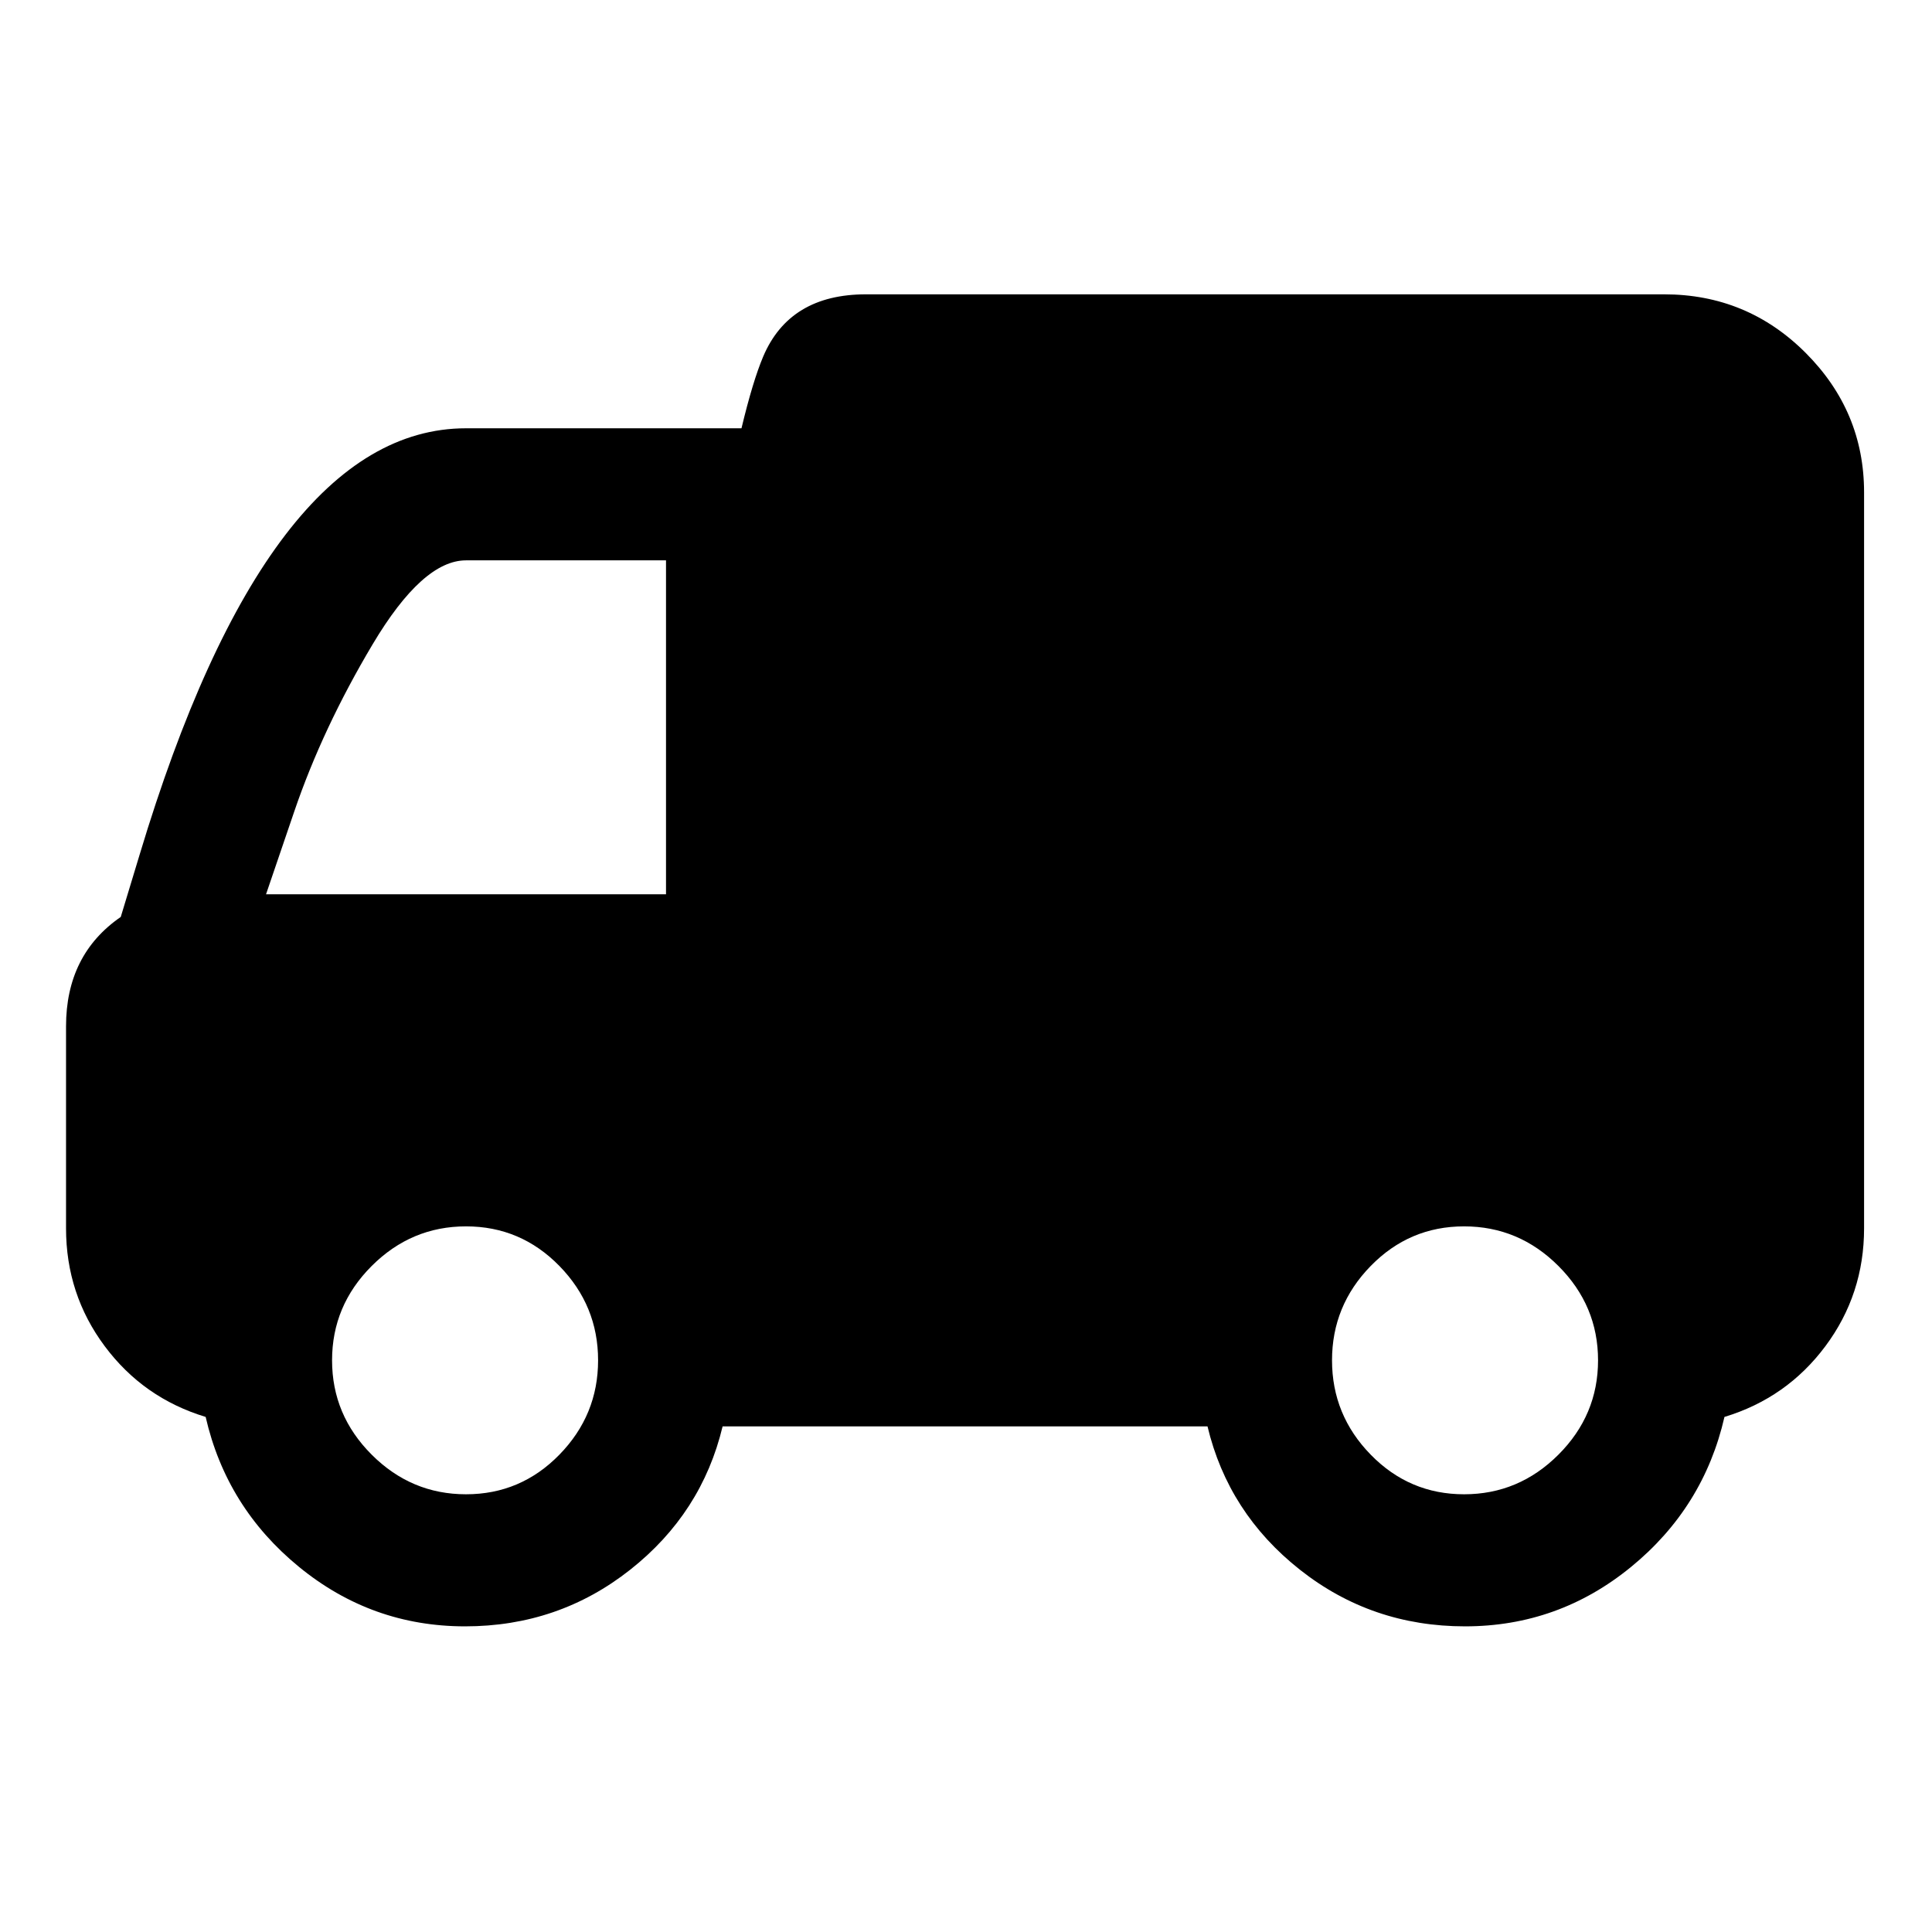 <svg xmlns="http://www.w3.org/2000/svg" viewBox="0 -1920 2048 2048">
	<path transform="translate(70 0)" d="M1383 -378Q1424 -336 1482 -336Q1540 -336 1582 -378Q1624 -420 1624 -478Q1624 -536 1582 -578Q1540 -620 1482 -620Q1424 -620 1383 -578Q1342 -536 1342 -478Q1342 -420 1383 -378ZM324 -378Q366 -336 424 -336Q482 -336 523 -378Q564 -420 564 -478Q564 -536 523 -578Q482 -620 424 -620Q366 -620 324 -578Q282 -536 282 -478Q282 -420 324 -378ZM636 -1326H424Q378 -1326 325 -1237Q272 -1148 242 -1060L212 -972H636ZM848 -1608H1694Q1782 -1608 1844 -1546Q1906 -1484 1906 -1398V-618Q1906 -548 1865 -493Q1824 -438 1758 -418Q1736 -322 1659 -259Q1582 -196 1483 -196Q1384 -196 1308 -256Q1232 -316 1210 -408H696Q674 -316 598 -256Q522 -196 423 -196Q324 -196 247 -259Q170 -322 148 -418Q82 -438 41 -493Q0 -548 0 -618V-832Q0 -908 58 -948L78 -1014Q214 -1466 424 -1466H716Q728 -1516 739 -1542Q767 -1608 848 -1608Z"/>
</svg>